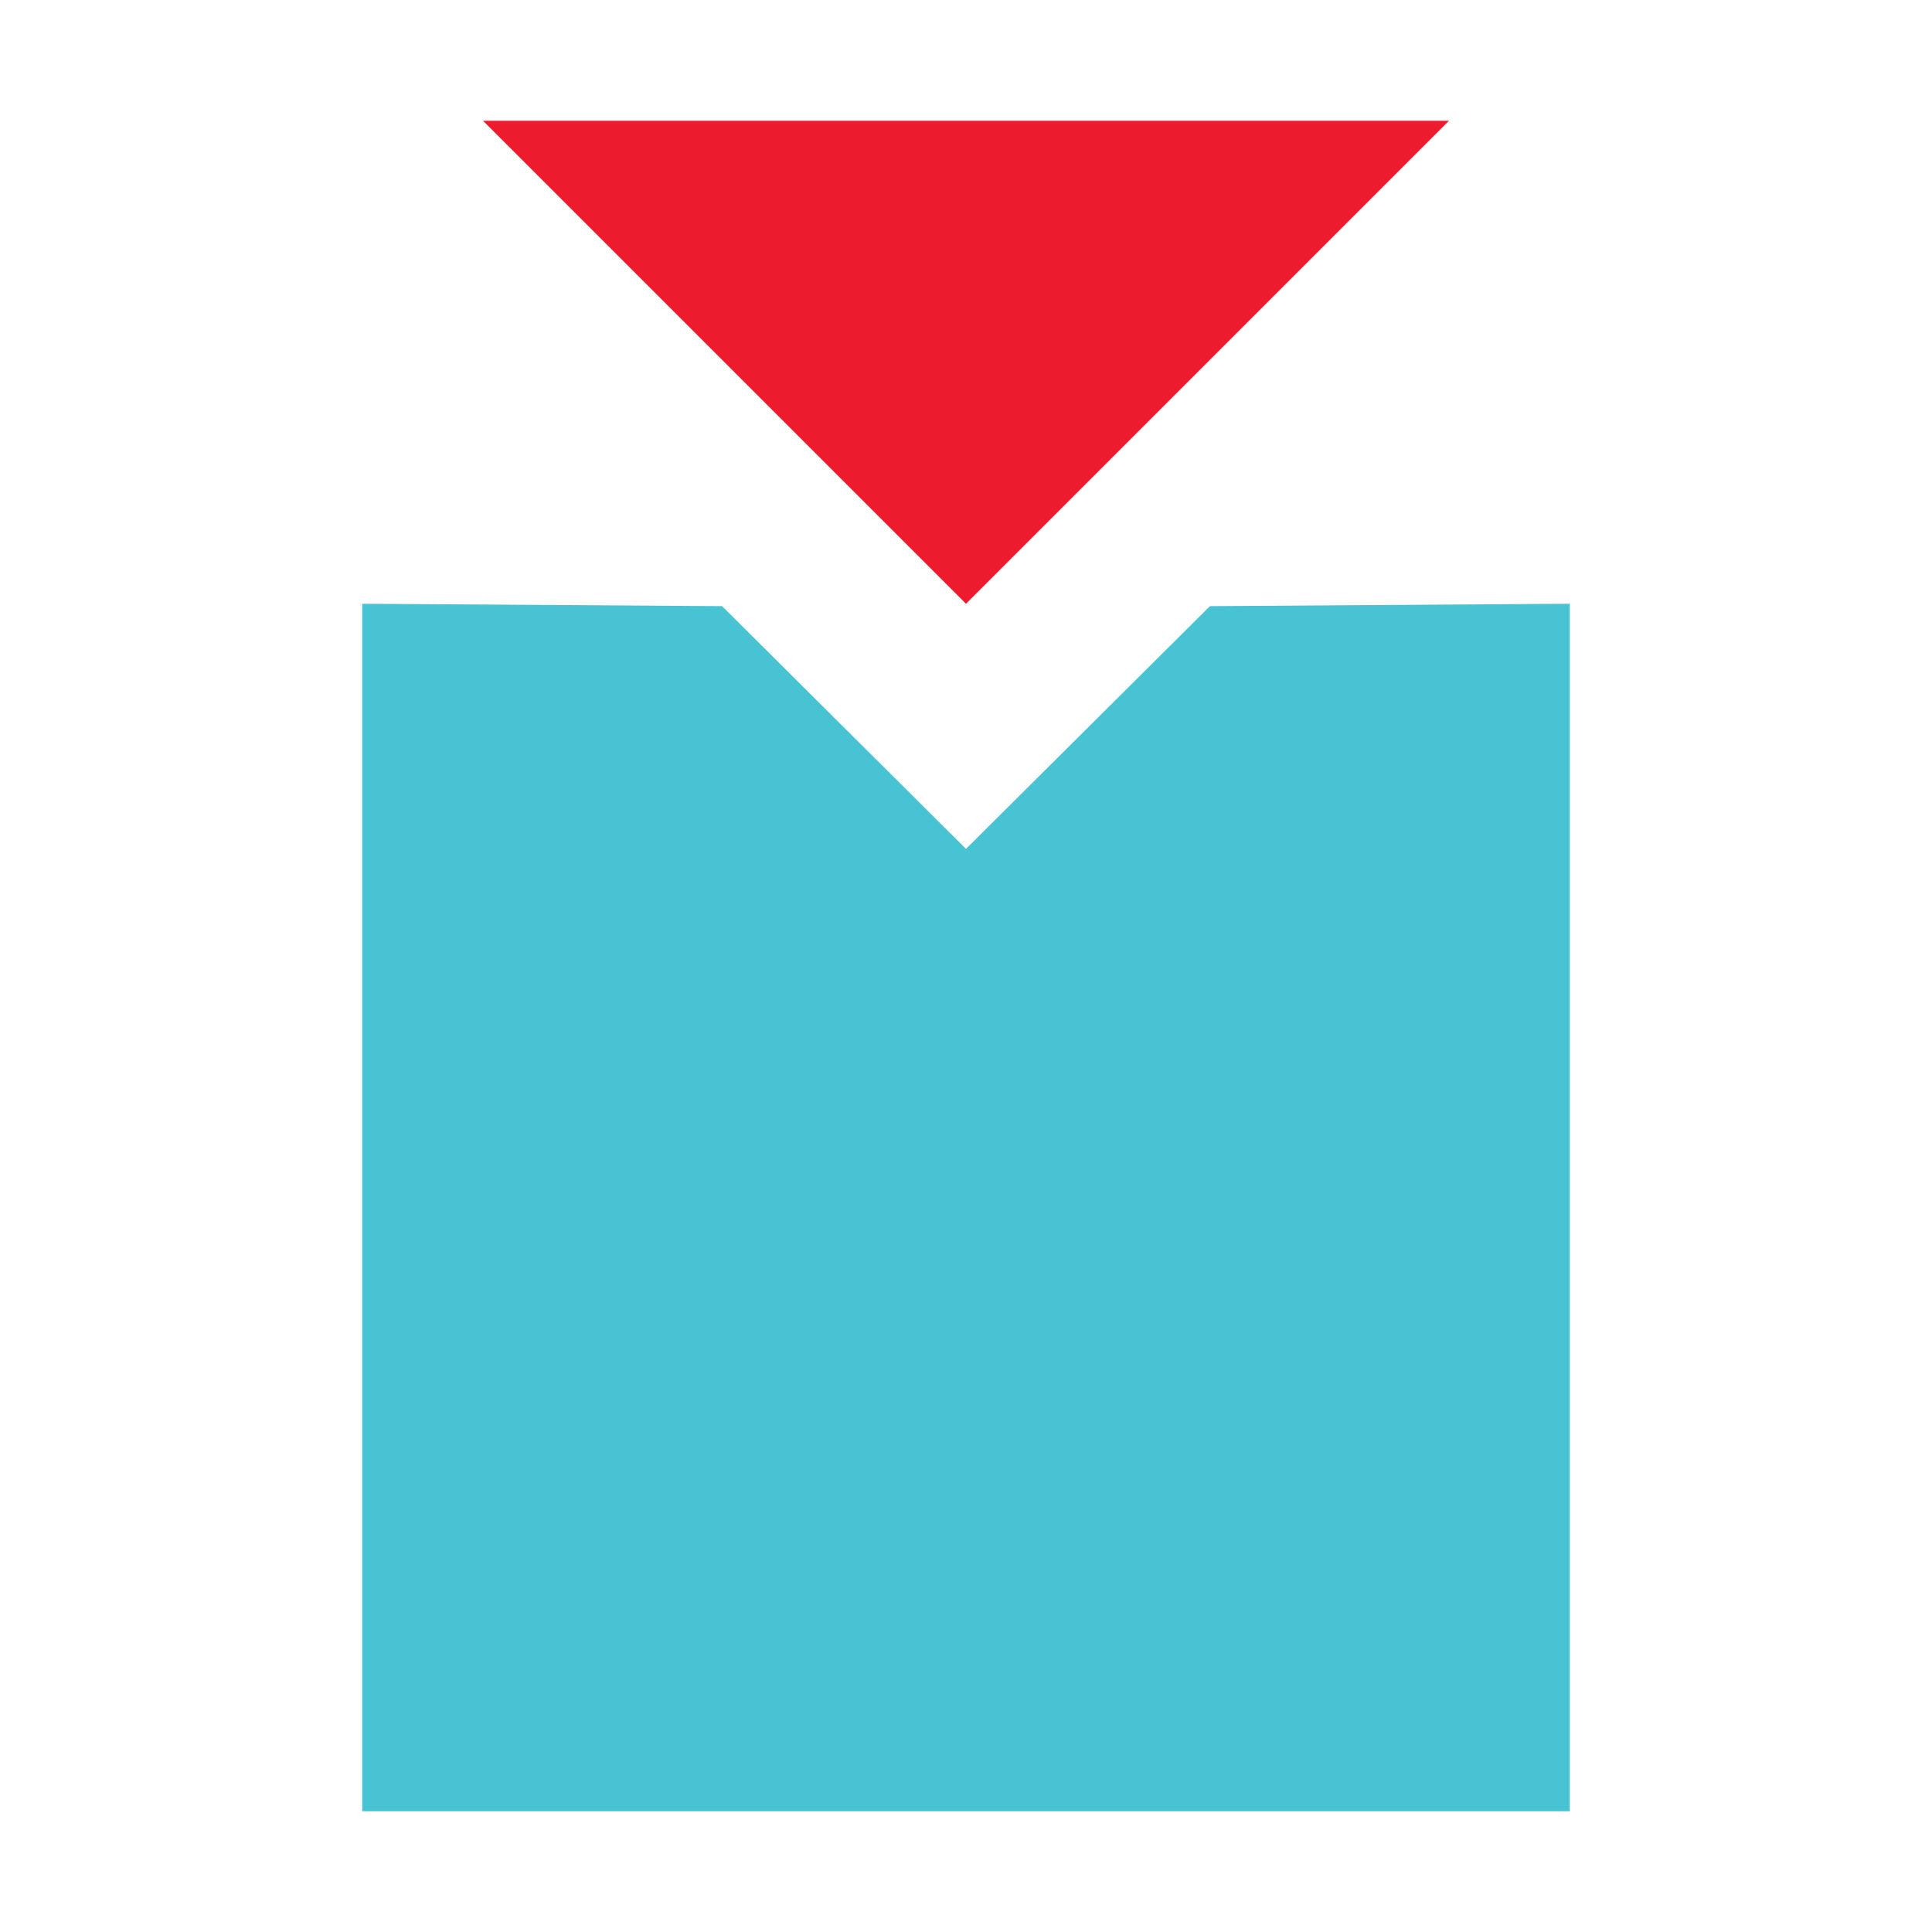 <svg id="Layer_1" data-name="Layer 1" xmlns="http://www.w3.org/2000/svg" viewBox="0 0 16 16"><defs><style>.cls-1{fill:#47c3d3;}.cls-2{fill:#ed1b2e;}</style></defs><title>icon</title><polygon class="cls-1" points="10.02 5.02 8 7.03 5.98 5.02 3 5 3 15 13 15 13 5 10.02 5.02"/><polygon class="cls-2" points="12 1 8 5 4 1 12 1"/></svg>